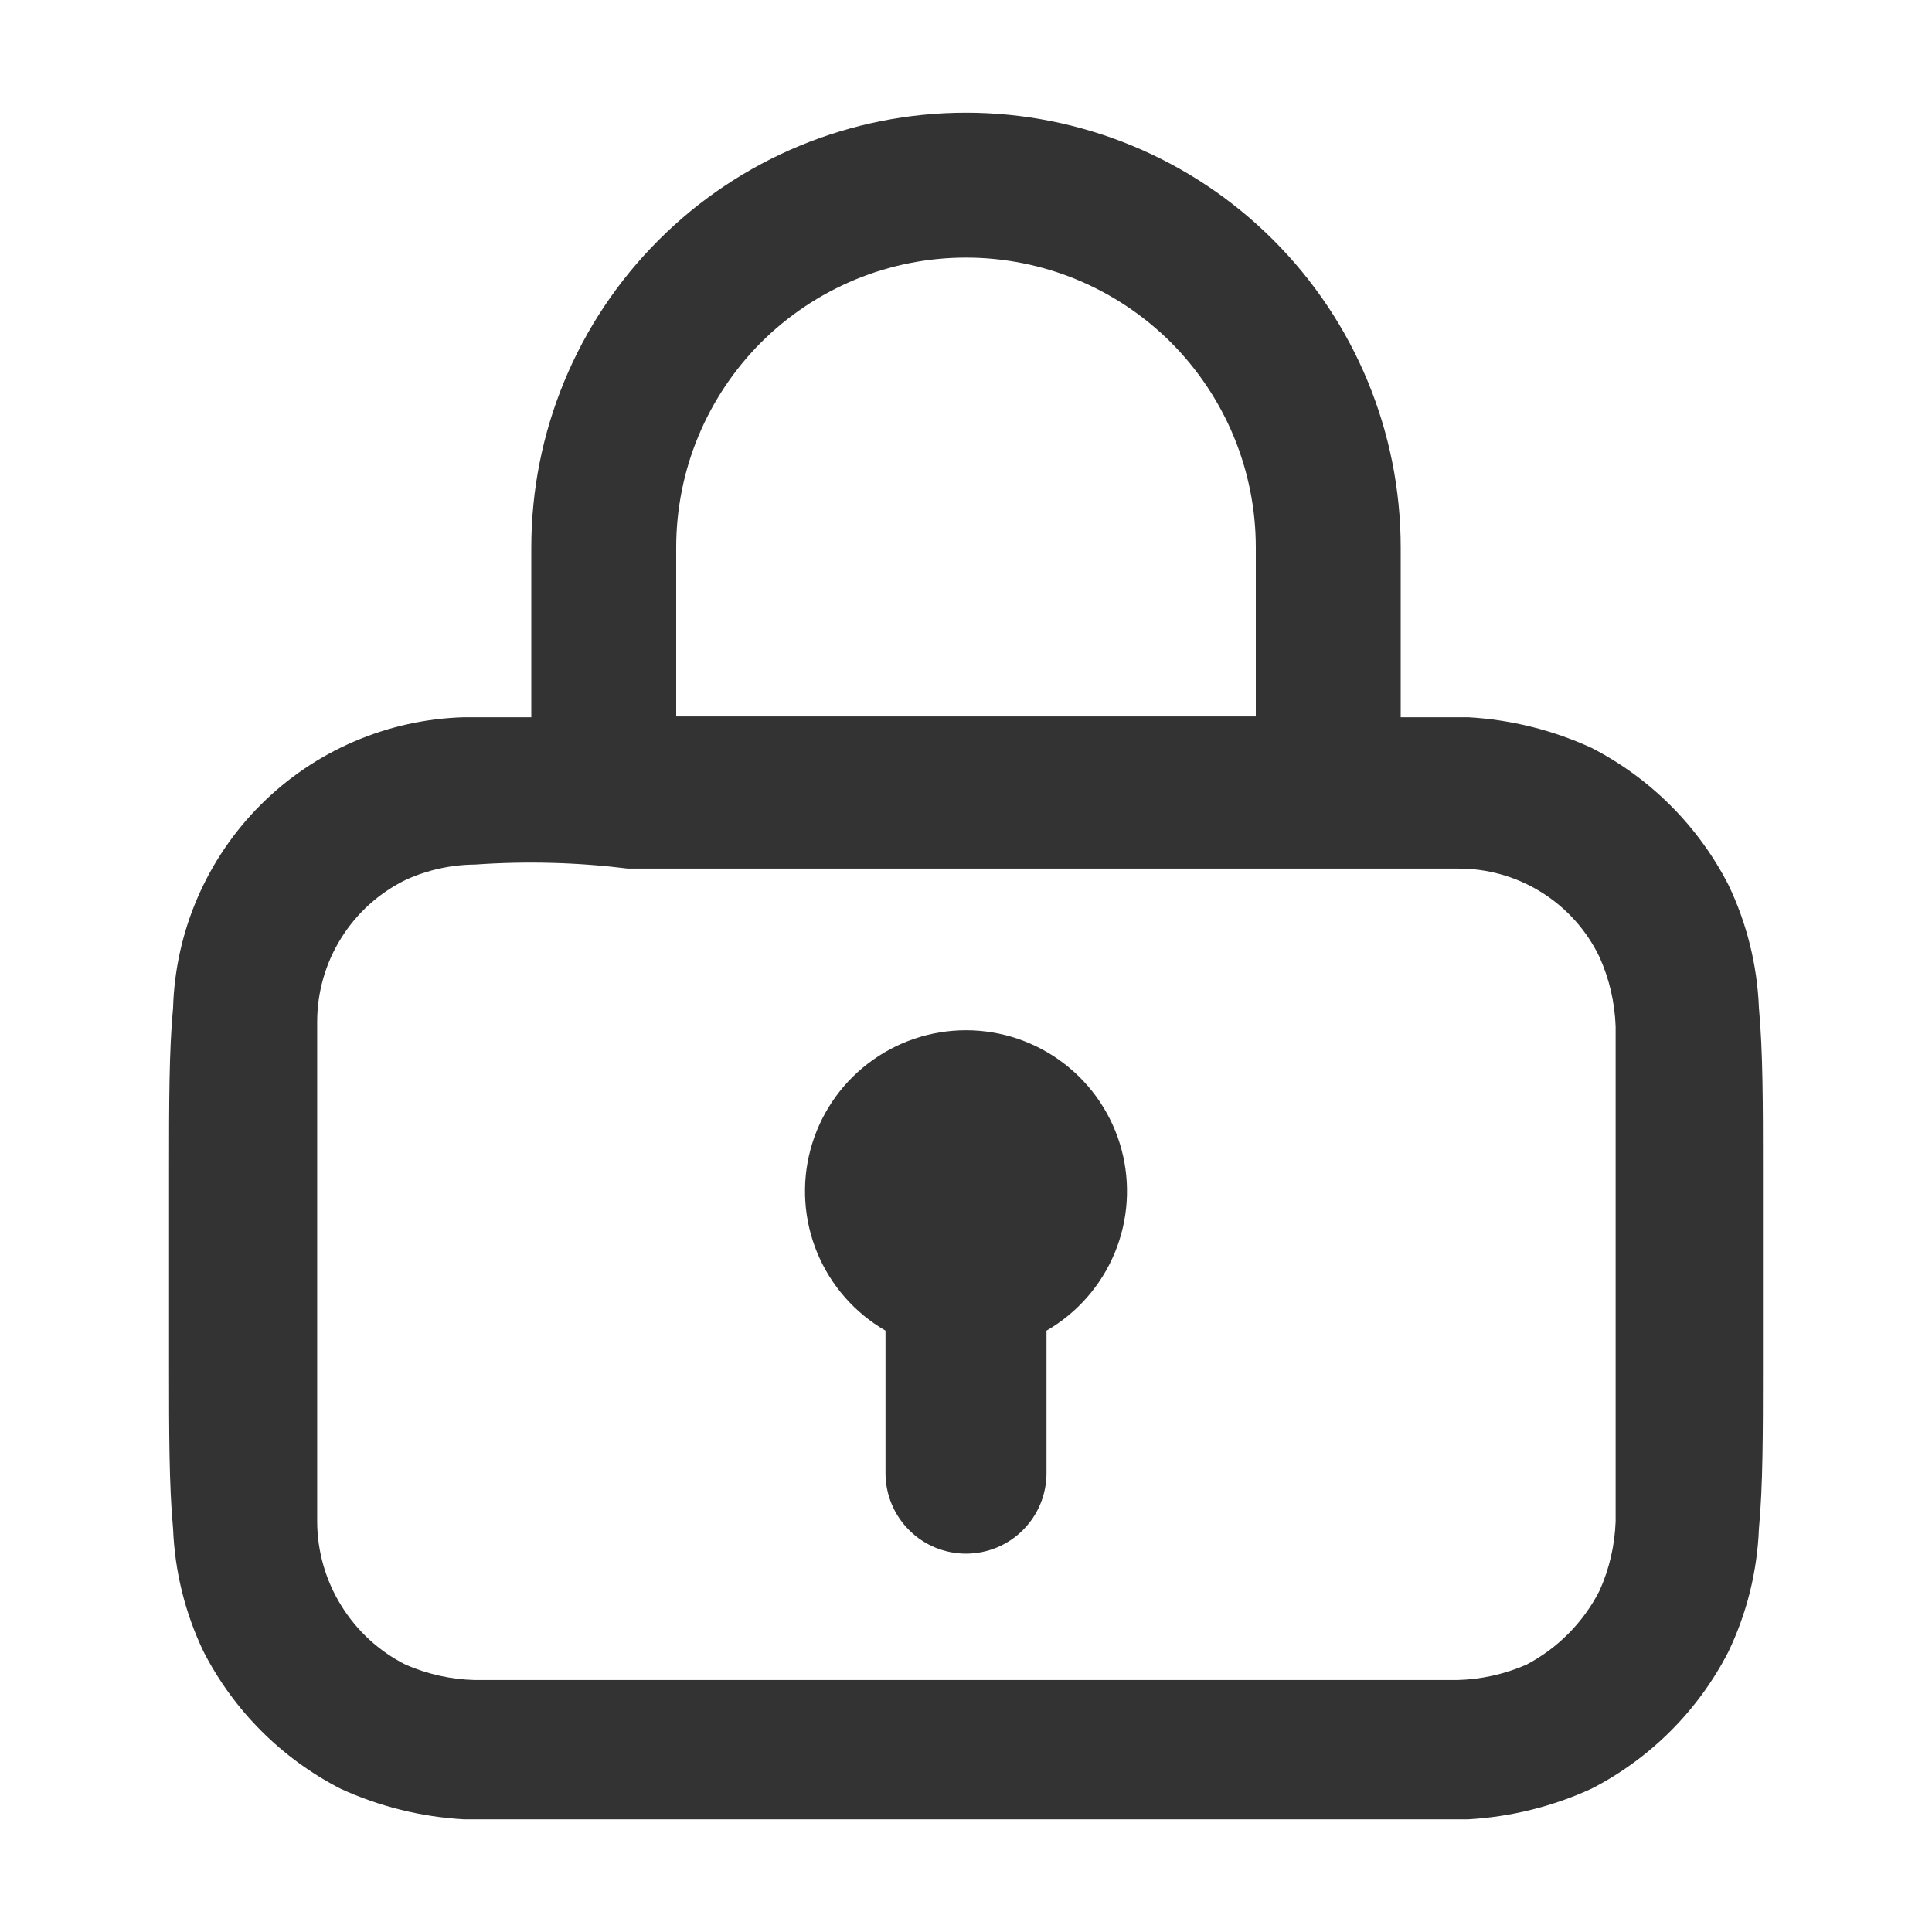 <svg width="24" height="24" viewBox="0 0 24 24" fill="none" xmlns="http://www.w3.org/2000/svg">
<path fill-rule="evenodd" clip-rule="evenodd" d="M6.6 6.8C6.6 5.368 7.169 3.994 8.182 2.982C9.194 1.969 10.568 1.4 12 1.4C13.432 1.4 14.806 1.969 15.818 2.982C16.831 3.994 17.4 5.368 17.4 6.8V8.91H18.24C18.769 8.94 19.288 9.069 19.77 9.29C20.5 9.665 21.095 10.26 21.47 10.99C21.7 11.469 21.829 11.989 21.85 12.52C21.9 13.06 21.9 13.72 21.9 14.52V16.99C21.9 17.8 21.9 18.46 21.85 18.99C21.829 19.521 21.7 20.041 21.47 20.52C21.095 21.25 20.5 21.845 19.77 22.22C19.288 22.441 18.769 22.57 18.24 22.6H5.76C5.231 22.57 4.712 22.441 4.23 22.22C3.5 21.845 2.905 21.25 2.53 20.52C2.3 20.041 2.171 19.521 2.15 18.99C2.1 18.45 2.1 17.79 2.1 16.99V14.52C2.1 13.71 2.1 13.05 2.15 12.52C2.178 11.571 2.567 10.669 3.238 9.998C3.909 9.327 4.811 8.938 5.76 8.91H6.6V6.8ZM15.6 6.8V8.9H8.4V6.8C8.4 6.327 8.493 5.859 8.674 5.422C8.855 4.986 9.12 4.589 9.454 4.254C9.789 3.92 10.186 3.655 10.622 3.474C11.059 3.293 11.527 3.2 12 3.2C12.473 3.2 12.941 3.293 13.378 3.474C13.814 3.655 14.211 3.92 14.546 4.254C14.88 4.589 15.145 4.986 15.326 5.422C15.507 5.859 15.6 6.327 15.6 6.8ZM5.9 10.74C5.603 10.742 5.31 10.807 5.04 10.93C4.709 11.092 4.43 11.344 4.236 11.657C4.041 11.97 3.939 12.331 3.94 12.7V18.9C3.941 19.269 4.044 19.631 4.239 19.945C4.433 20.259 4.71 20.514 5.04 20.68C5.312 20.798 5.604 20.863 5.9 20.87H18.1C18.396 20.863 18.688 20.798 18.96 20.68C19.351 20.475 19.669 20.154 19.87 19.76C19.992 19.489 20.059 19.197 20.07 18.9C20.07 18.45 20.07 17.9 20.07 17V12.75C20.059 12.453 19.992 12.161 19.87 11.89C19.71 11.557 19.459 11.277 19.145 11.082C18.832 10.887 18.469 10.786 18.1 10.79H7.8C7.17 10.712 6.533 10.695 5.9 10.74ZM13 16.53C13.381 16.31 13.679 15.97 13.848 15.563C14.016 15.157 14.046 14.706 13.932 14.28C13.818 13.855 13.567 13.479 13.217 13.211C12.868 12.943 12.44 12.798 12 12.798C11.56 12.798 11.132 12.943 10.783 13.211C10.433 13.479 10.182 13.855 10.068 14.28C9.954 14.706 9.984 15.157 10.152 15.563C10.321 15.97 10.619 16.31 11 16.53V18.3C11 18.565 11.105 18.82 11.293 19.007C11.48 19.195 11.735 19.3 12 19.3C12.265 19.3 12.52 19.195 12.707 19.007C12.895 18.82 13 18.565 13 18.3V16.53Z" fill="#333333"/>
</svg>

